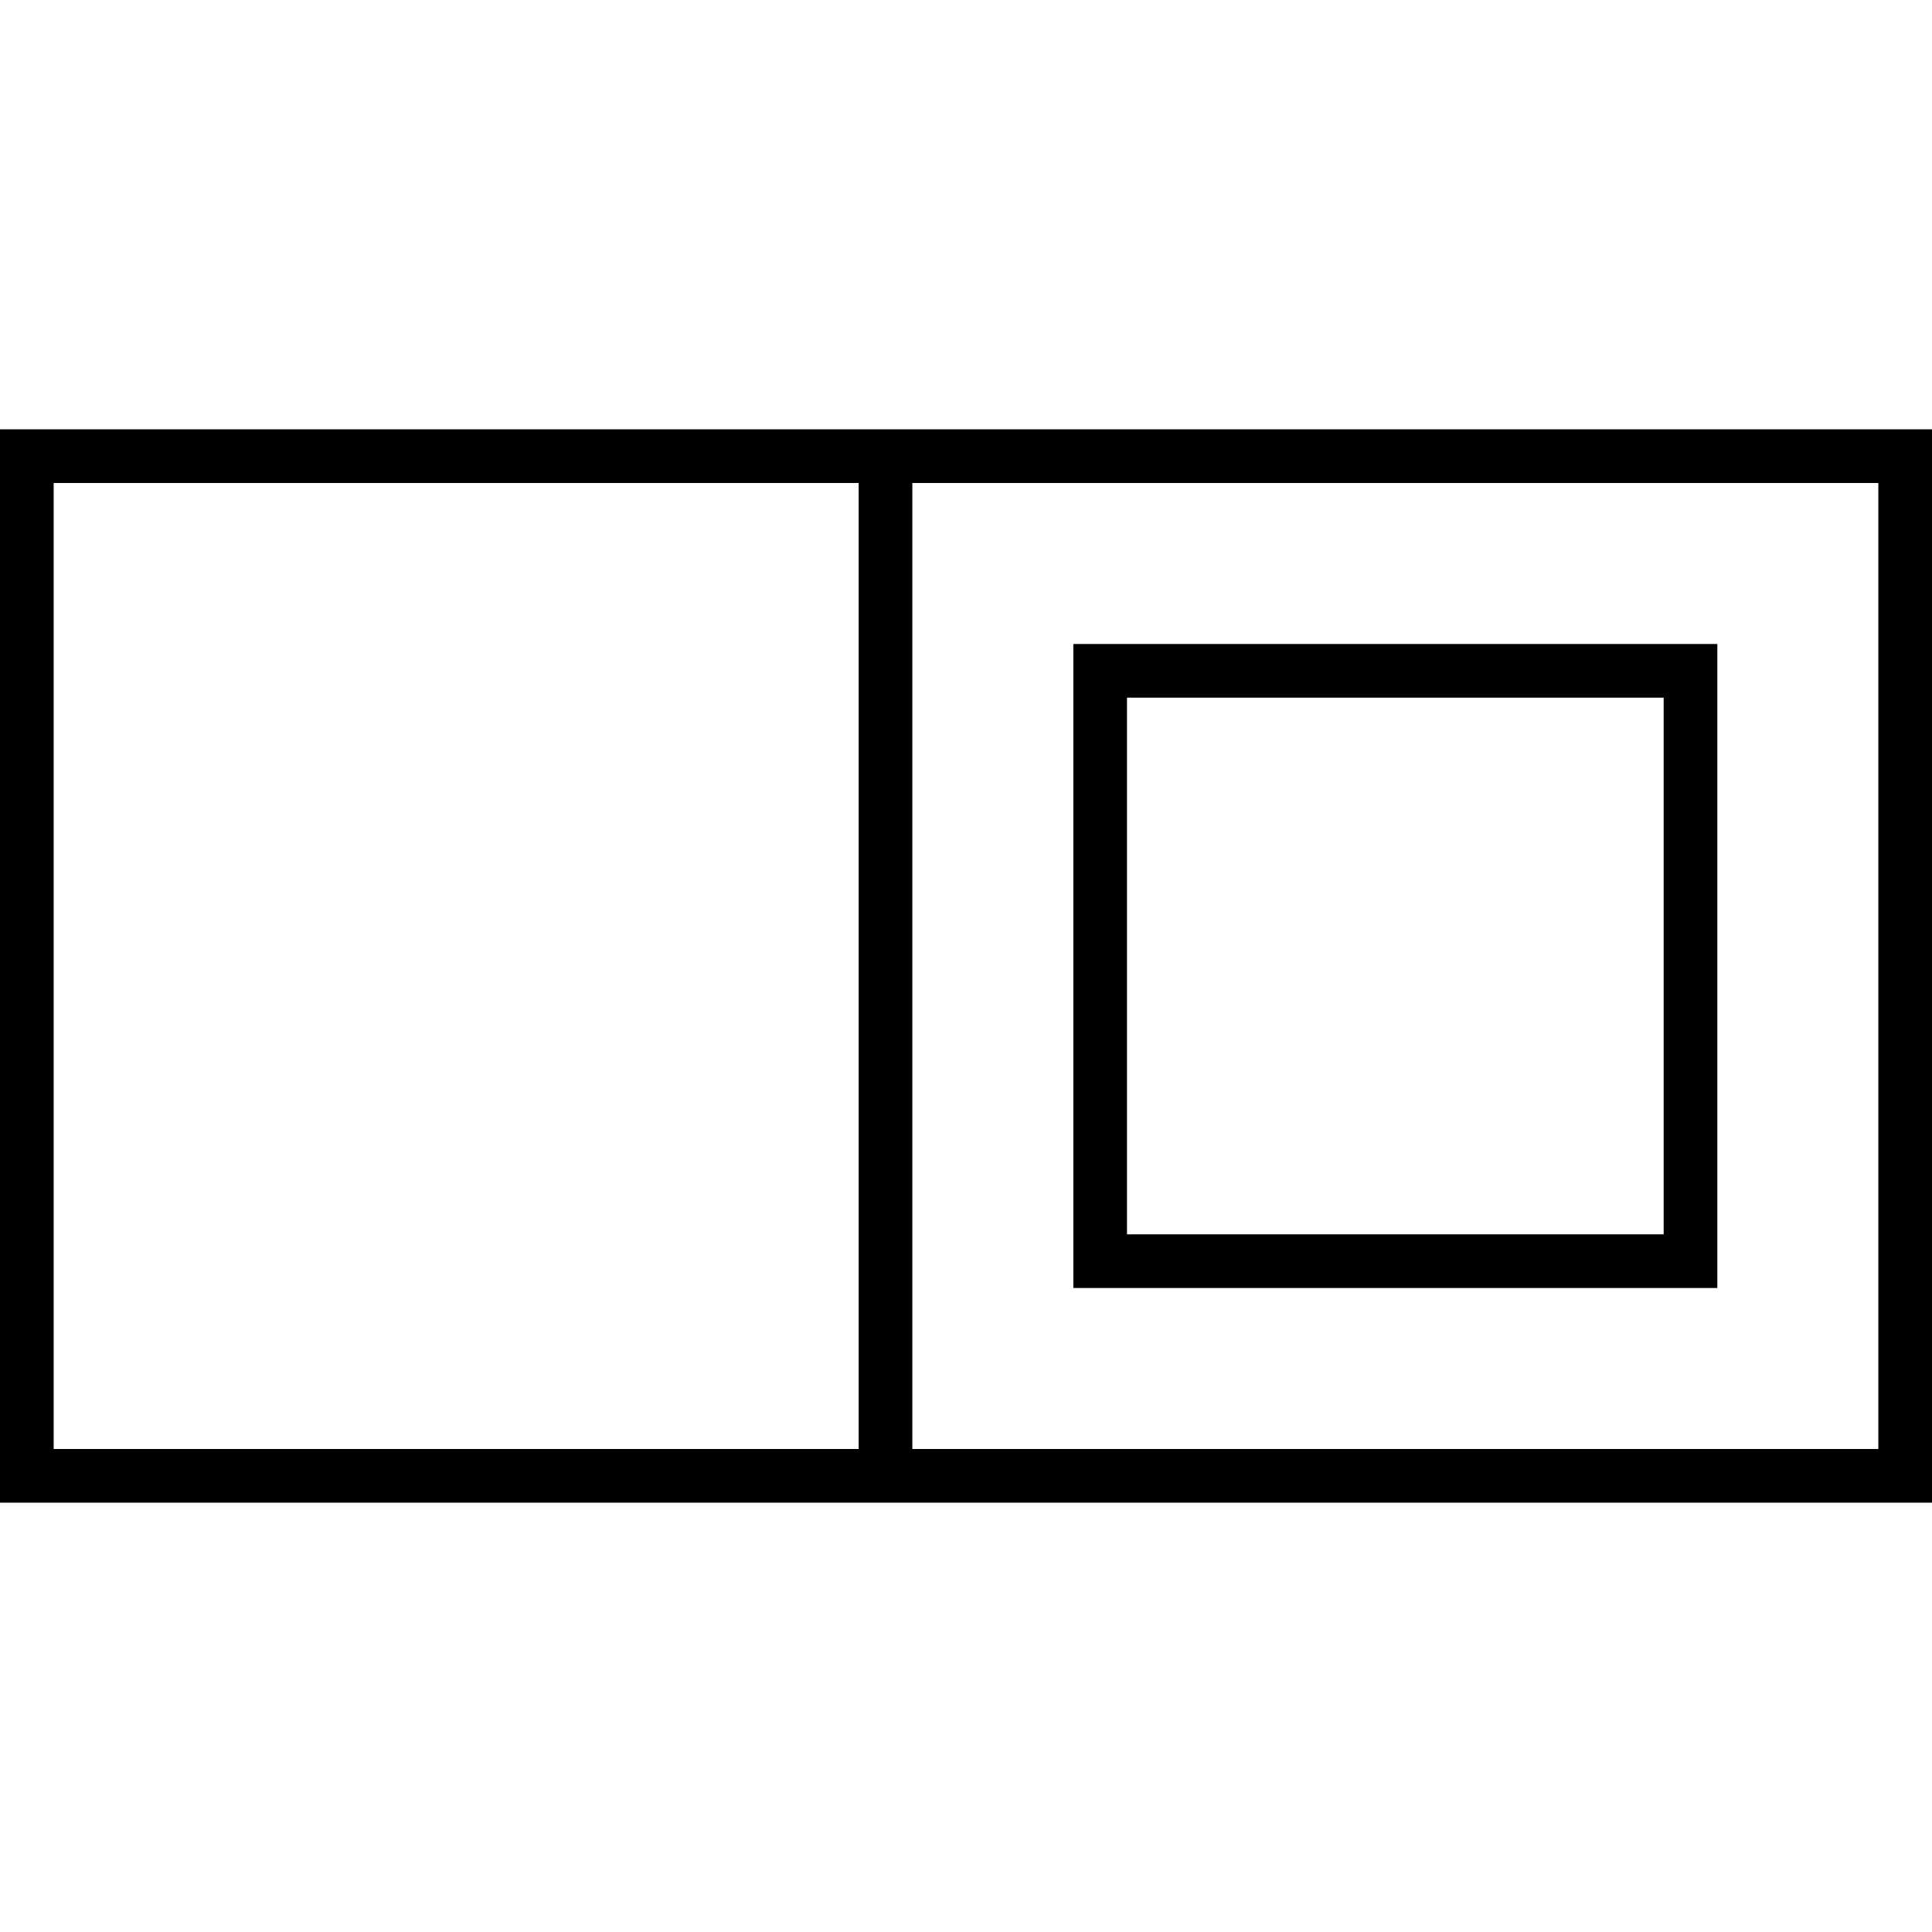 <svg xmlns="http://www.w3.org/2000/svg" width="24" height="24" viewBox="0 0 576 512">
    <path d="M560 112l-288 0 0 288 288 0 0-288zM272 416l-16 0L16 416 0 416l0-16L0 112 0 96l16 0 240 0 16 0 288 0 16 0 0 16 0 288 0 16-16 0-288 0zm-16-16l0-288L16 112l0 288 240 0zm80-224l0 160 160 0 0-160-160 0zm-16-16l16 0 160 0 16 0 0 16 0 160 0 16-16 0-160 0-16 0 0-16 0-160 0-16z"/>
</svg>